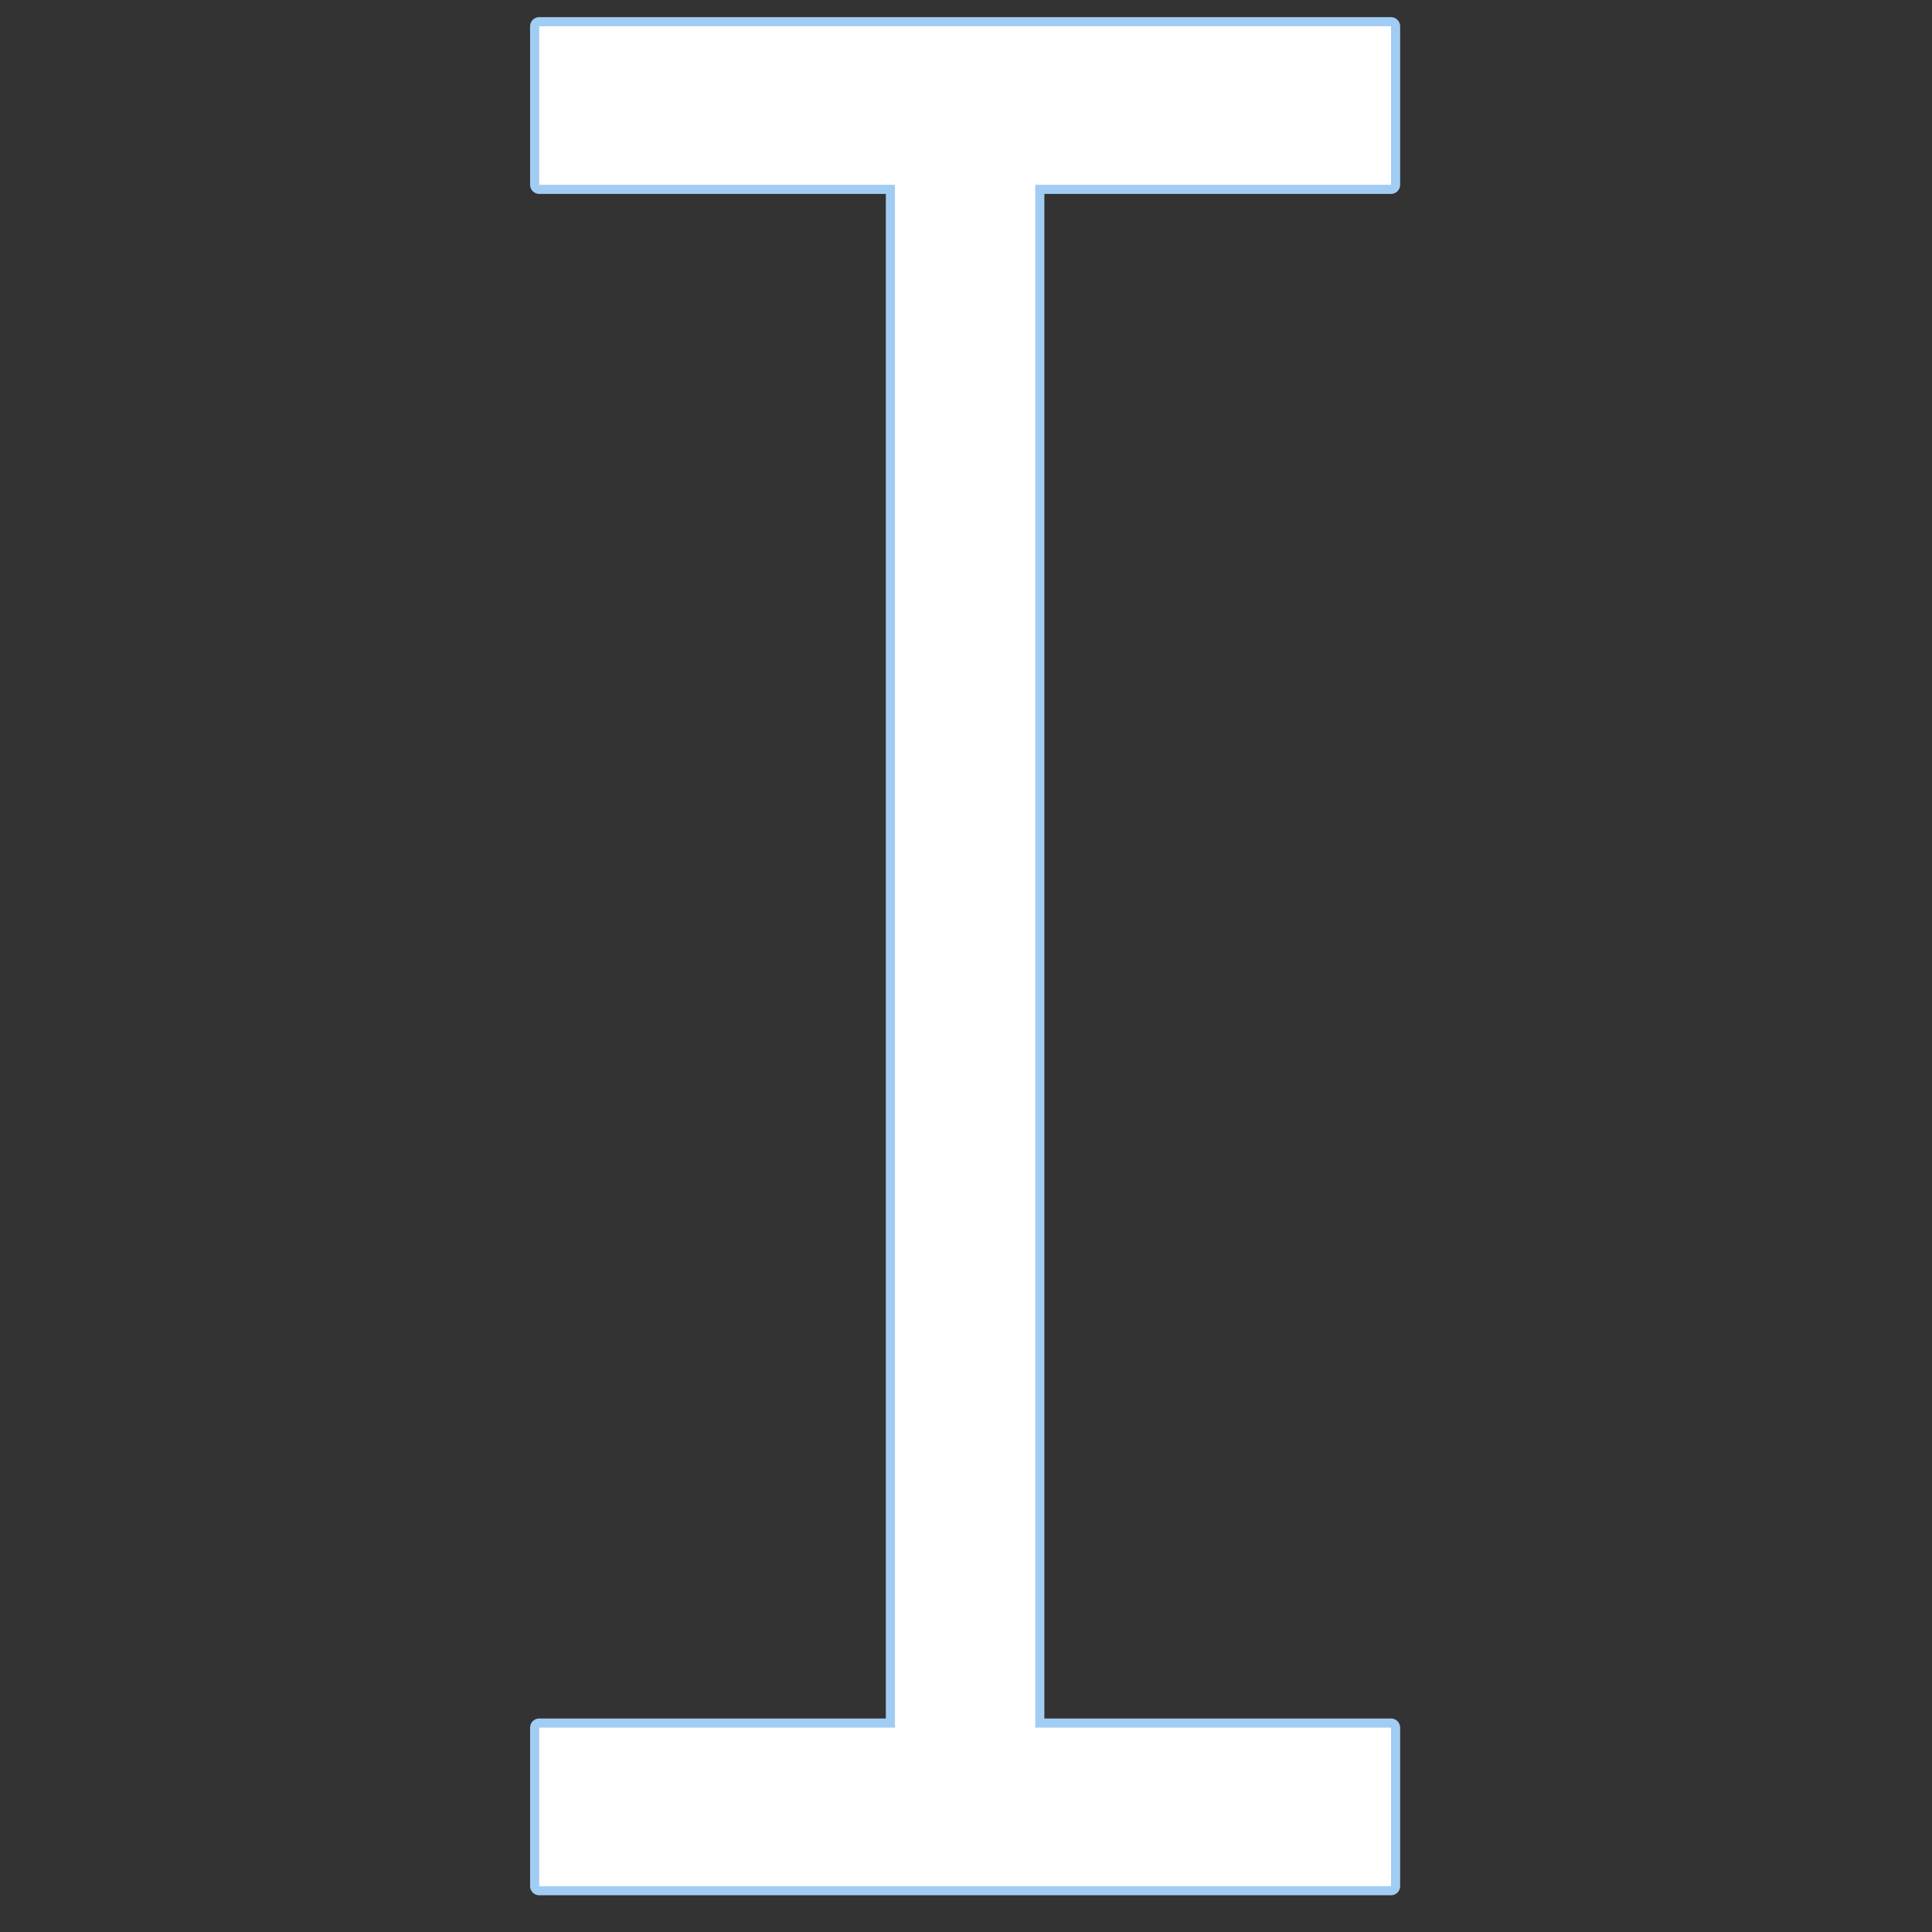 <svg version="1.1" xmlns="http://www.w3.org/2000/svg" xmlns:xlink="http://www.w3.org/1999/xlink" width="24" height="24" viewBox="0,0,256,256"><rect x="0" y="0" width="256" height="256" fill="#333333" stroke="none"/><g transform=""><g fill="none" fill-rule="evenodd" stroke="none" stroke-width="none" stroke-linecap="butt" stroke-linejoin="none" stroke-miterlimit="10" stroke-dasharray="" stroke-dashoffset="0" font-family="none" font-weight="none" font-size="none" text-anchor="none" style="mix-blend-mode: normal"><path transform="scale(0.059,0.059)" d="M1211,59h1913v356h-799v3465h799v356h-1913v-356h799v-3465h-799z" id="strokeMainSVG" fill="#a1cdf4" stroke="#a1cdf4" stroke-width="41" stroke-linejoin="round"></path><g transform="scale(0.059,0.059)" fill="#ffffff" stroke="none" stroke-width="1" stroke-linejoin="miter"><path d="M1211,59h841h231h841v356h-799v3465h799v356h-1913v-356h799v-3465h-799z"></path></g></g></g></svg>